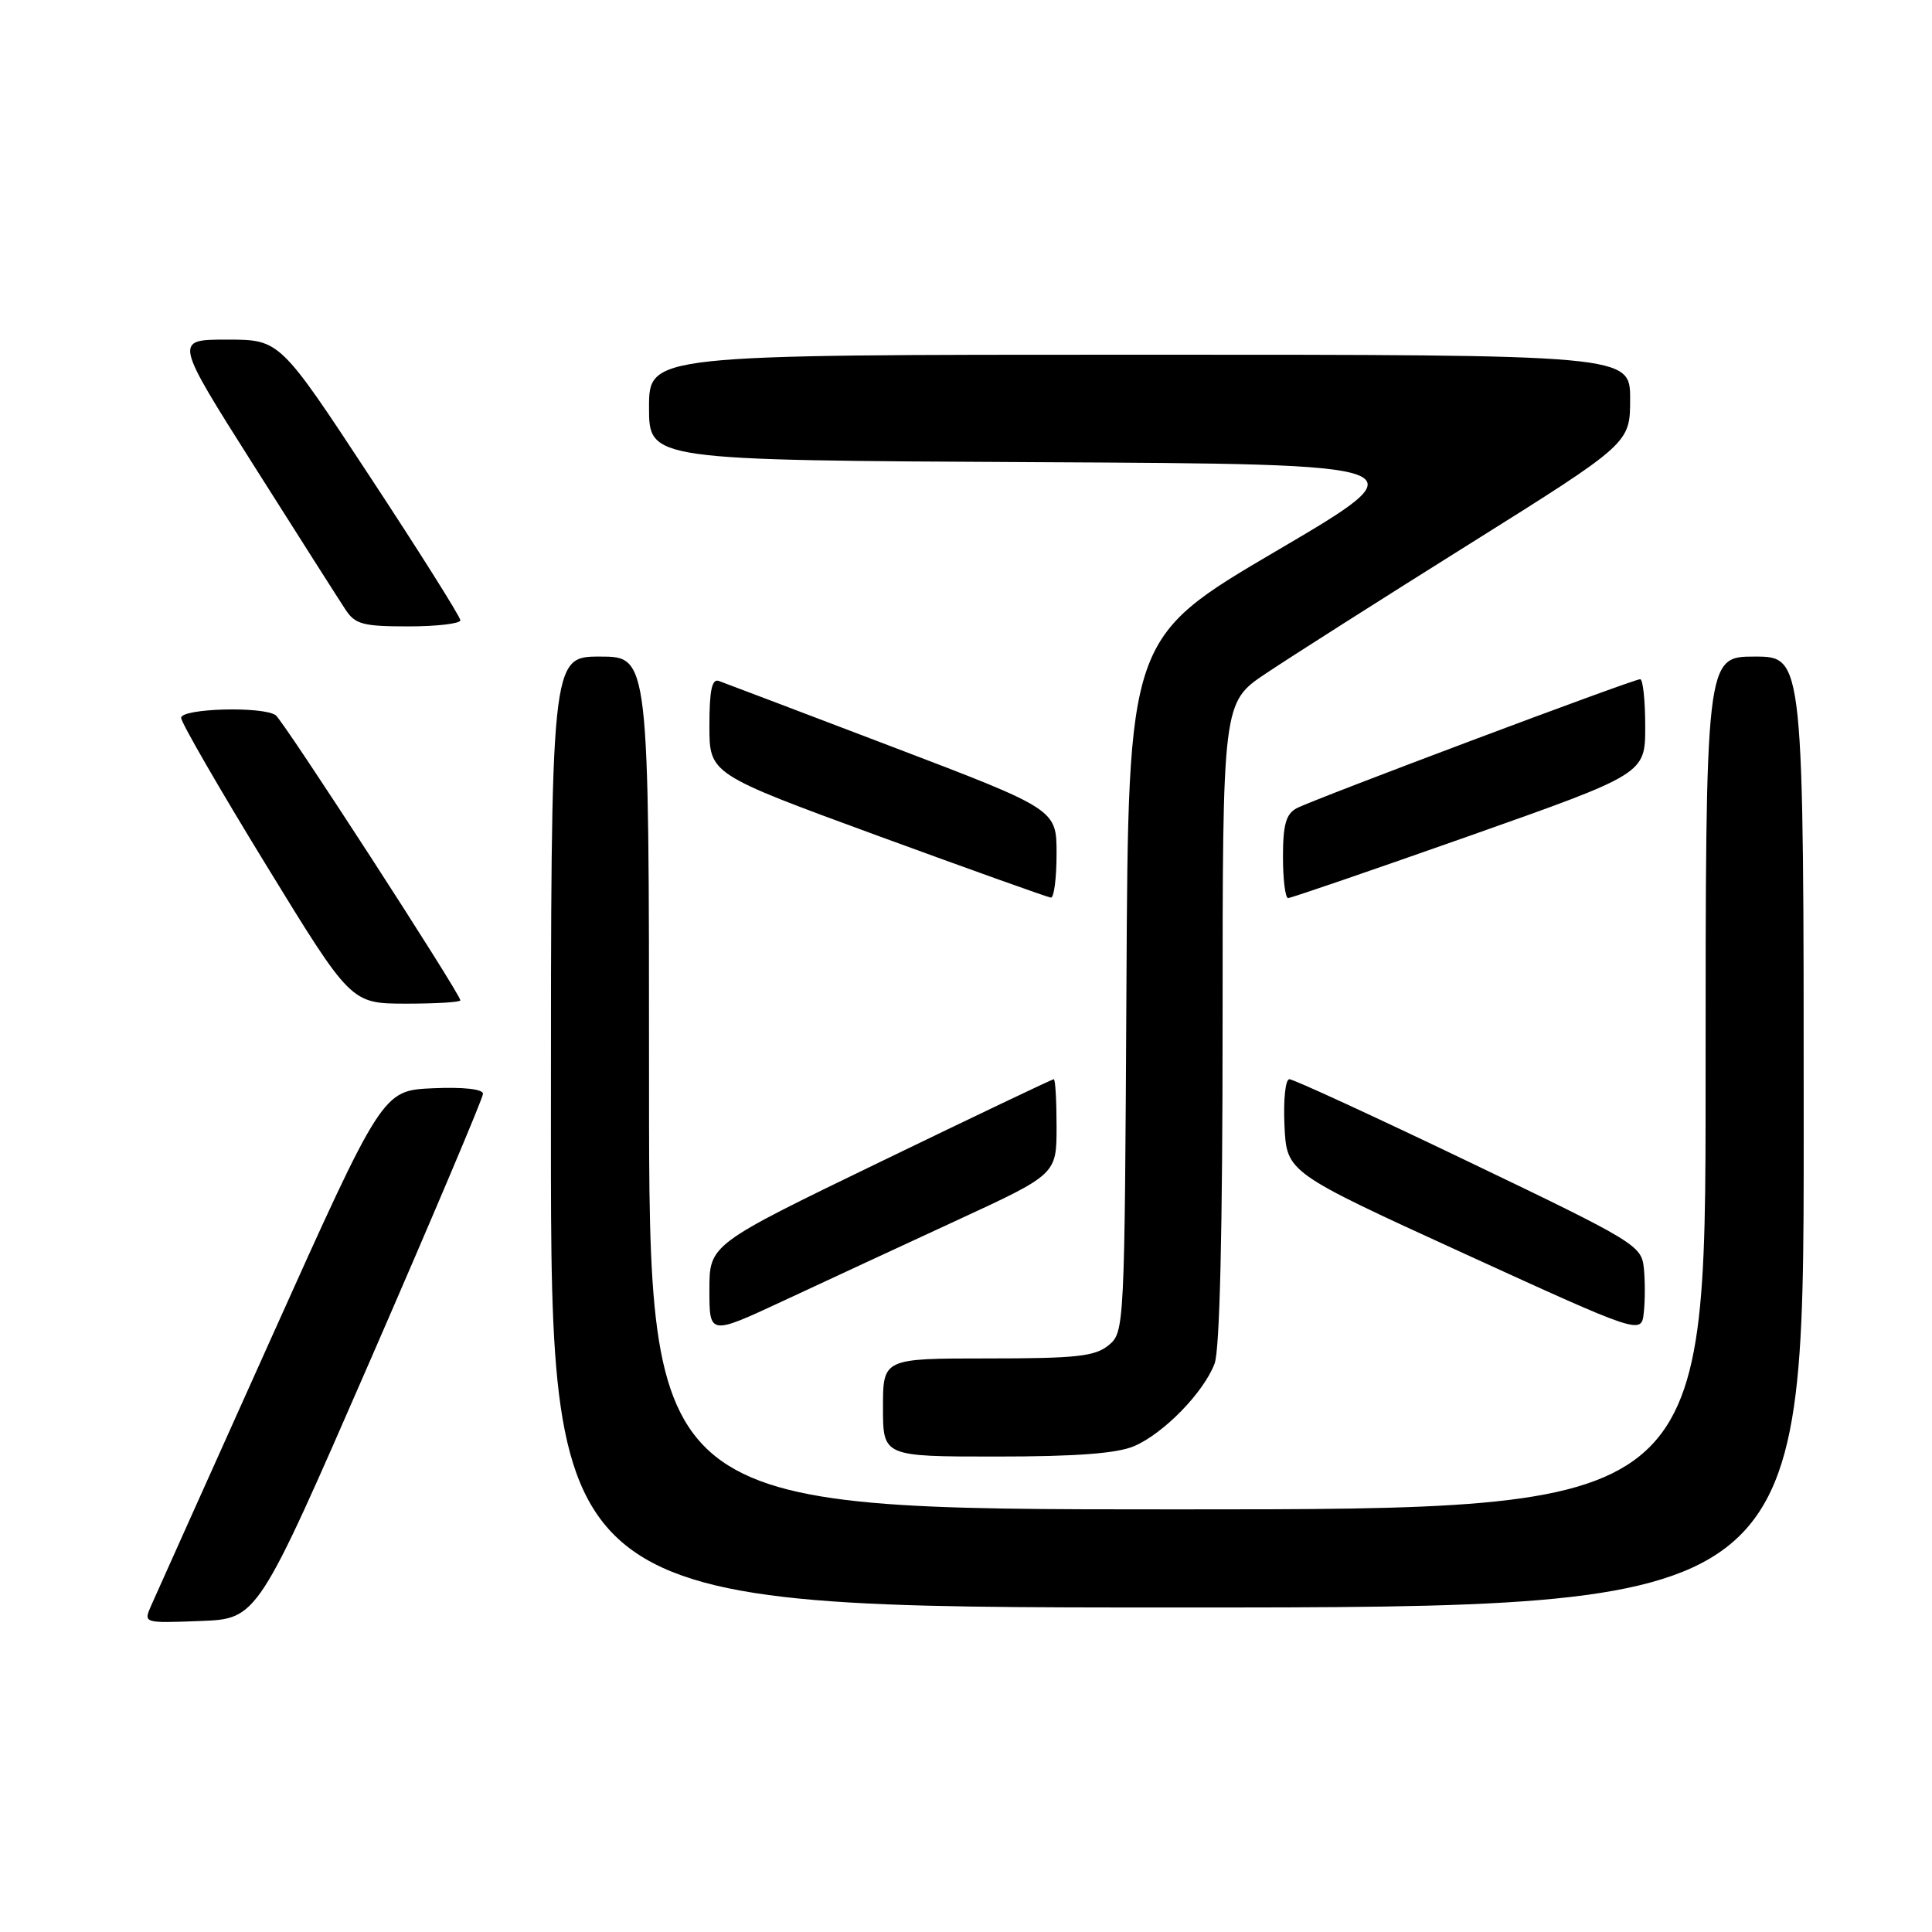 <?xml version="1.0" encoding="UTF-8" standalone="no"?>
<!DOCTYPE svg PUBLIC "-//W3C//DTD SVG 1.1//EN" "http://www.w3.org/Graphics/SVG/1.1/DTD/svg11.dtd" >
<svg xmlns="http://www.w3.org/2000/svg" xmlns:xlink="http://www.w3.org/1999/xlink" version="1.1" viewBox="0 0 256 256">
 <g >
 <path fill="currentColor"
d=" M 49.07 180.22 C 57.28 161.37 64.00 145.49 64.00 144.93 C 64.00 144.31 61.39 144.02 57.34 144.20 C 50.68 144.50 50.68 144.50 35.85 177.50 C 27.69 195.65 20.57 211.53 20.01 212.79 C 19.01 215.08 19.02 215.08 26.57 214.79 C 34.13 214.50 34.13 214.50 49.07 180.22 Z  M 239.00 150.00 C 239.00 87.00 239.00 87.00 232.50 87.00 C 226.00 87.00 226.00 87.00 226.00 143.50 C 226.00 200.00 226.00 200.00 156.00 200.00 C 86.00 200.00 86.00 200.00 86.00 143.50 C 86.00 87.00 86.00 87.00 79.50 87.00 C 73.00 87.00 73.00 87.00 73.00 150.00 C 73.00 213.00 73.00 213.00 156.00 213.00 C 239.00 213.00 239.00 213.00 239.00 150.00 Z  M 150.28 191.62 C 154.20 189.94 159.50 184.50 160.94 180.68 C 161.63 178.86 162.00 162.94 162.00 135.47 C 162.00 93.07 162.00 93.07 167.75 89.23 C 170.91 87.11 183.06 79.38 194.75 72.06 C 216.00 58.74 216.00 58.74 216.00 52.87 C 216.00 47.00 216.00 47.00 151.00 47.00 C 86.00 47.00 86.00 47.00 86.00 53.99 C 86.00 60.98 86.00 60.98 137.36 61.24 C 188.71 61.50 188.71 61.50 169.11 73.01 C 149.50 84.53 149.50 84.53 149.26 130.51 C 149.02 175.99 148.99 176.52 146.90 178.25 C 145.10 179.73 142.64 180.00 130.89 180.00 C 117.00 180.00 117.00 180.00 117.00 186.50 C 117.00 193.00 117.00 193.00 132.03 193.00 C 142.60 193.00 148.02 192.59 150.28 191.62 Z  M 126.75 161.72 C 140.00 155.60 140.00 155.60 140.00 149.30 C 140.00 145.84 139.84 143.00 139.63 143.00 C 139.43 143.00 129.08 147.93 116.63 153.96 C 94.00 164.91 94.00 164.91 94.00 170.92 C 94.00 176.93 94.00 176.93 103.75 172.39 C 109.11 169.89 119.46 165.09 126.75 161.72 Z  M 217.81 167.96 C 217.51 165.04 216.55 164.46 194.65 153.96 C 182.09 147.93 171.38 143.00 170.85 143.00 C 170.32 143.00 170.04 145.73 170.20 149.18 C 170.50 155.35 170.50 155.35 194.00 166.10 C 217.50 176.84 217.50 176.84 217.81 173.92 C 217.99 172.31 217.99 169.63 217.81 167.96 Z  M 61.00 132.55 C 61.00 131.69 37.56 95.50 36.53 94.77 C 34.84 93.56 24.00 93.86 24.00 95.12 C 24.00 95.73 29.06 104.50 35.25 114.60 C 46.50 132.97 46.50 132.97 53.75 132.99 C 57.74 132.99 61.00 132.80 61.00 132.55 Z  M 140.00 113.12 C 140.00 107.25 140.00 107.25 118.25 98.96 C 106.29 94.40 95.94 90.48 95.25 90.23 C 94.33 89.90 94.00 91.49 94.00 96.17 C 94.00 102.56 94.00 102.56 116.25 110.72 C 128.49 115.20 138.84 118.90 139.25 118.94 C 139.66 118.97 140.00 116.36 140.00 113.12 Z  M 194.68 110.77 C 218.00 102.53 218.00 102.53 218.00 96.27 C 218.00 92.82 217.70 90.00 217.33 90.00 C 216.39 90.00 174.02 105.92 171.81 107.10 C 170.40 107.85 170.00 109.29 170.00 113.54 C 170.00 116.54 170.31 119.00 170.68 119.00 C 171.06 119.00 181.86 115.29 194.68 110.77 Z  M 61.00 82.19 C 61.00 81.74 55.62 73.19 49.04 63.19 C 37.08 45.00 37.08 45.00 30.07 45.00 C 23.07 45.00 23.07 45.00 33.66 61.73 C 39.49 70.94 44.93 79.49 45.75 80.73 C 47.05 82.73 48.06 83.00 54.12 83.00 C 57.90 83.00 61.00 82.63 61.00 82.19 Z "/>
</g>
</svg>